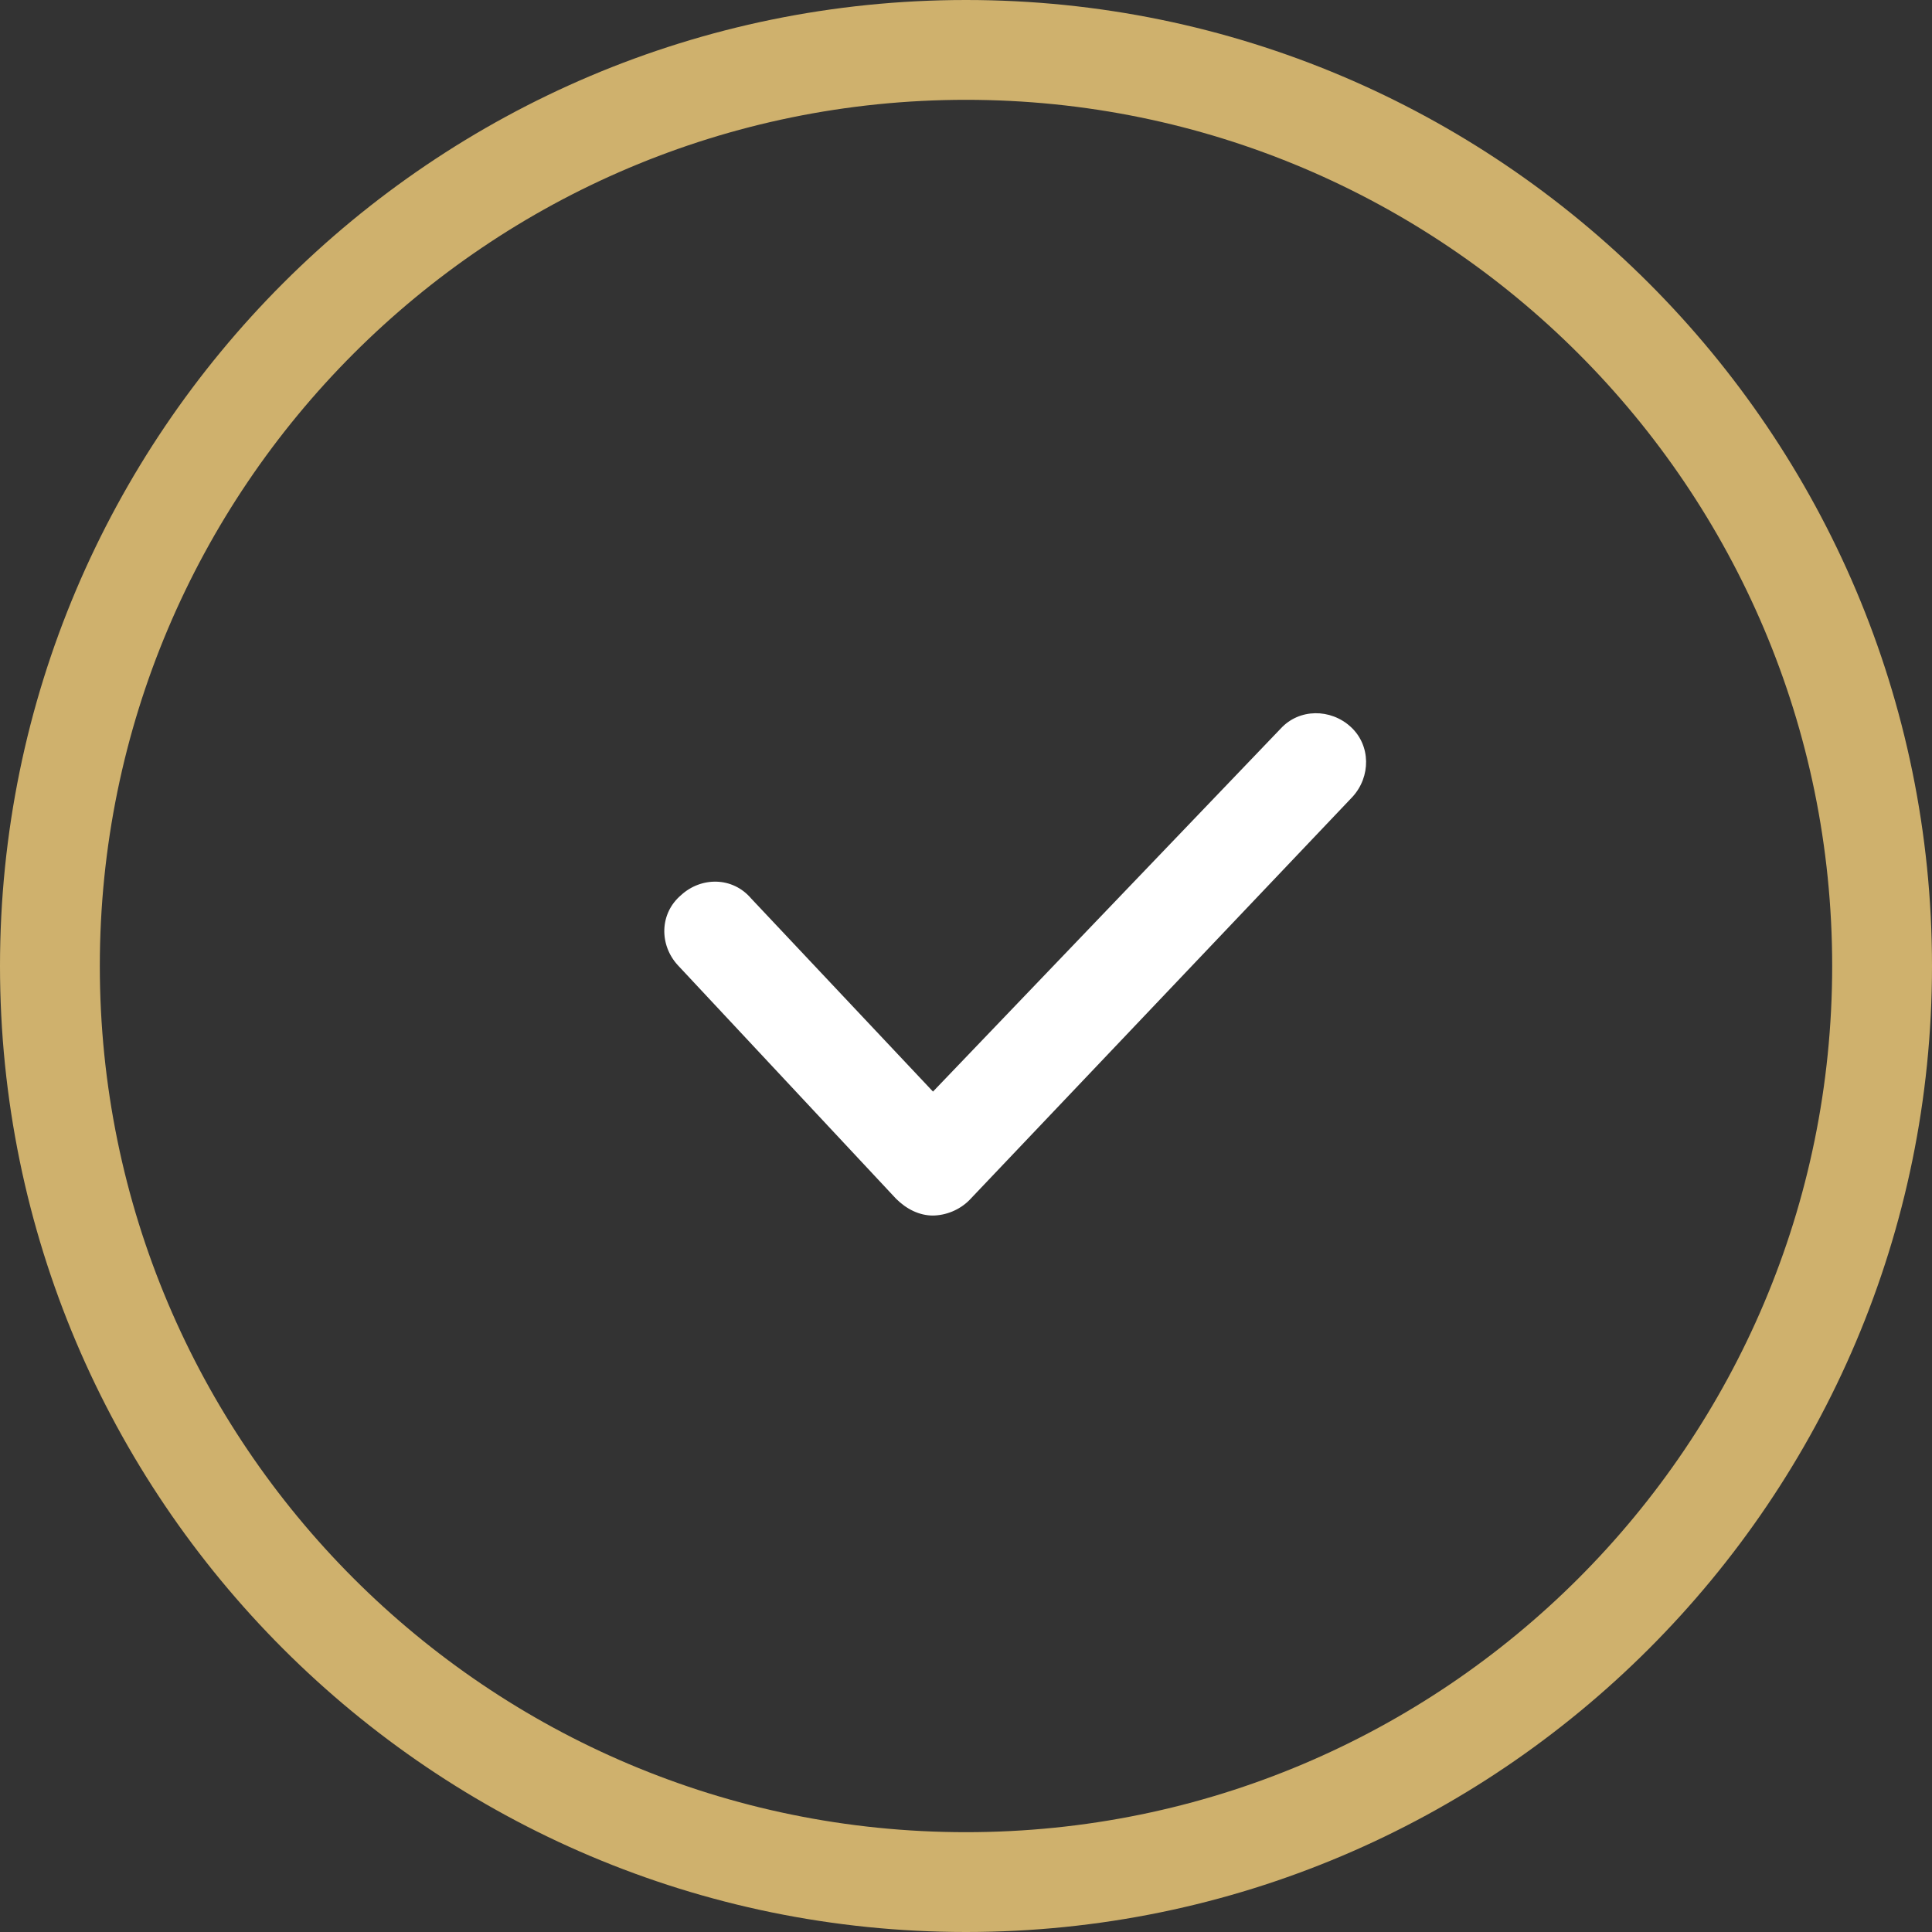 <svg viewBox="0 0 24 24" xmlns="http://www.w3.org/2000/svg"><rect x="0" y="0" width="24" height="24" fill="#333333" stroke="none"/><path d="m12 24c-6.62 0-12-5.38-12-12s5.38-12 12-12 12 5.38 12 12-5.38 12-12 12zm0-22.76c-5.94 0-10.76 4.82-10.76 10.76s4.82 10.76 10.76 10.76 10.76-4.82 10.76-10.76-4.82-10.76-10.76-10.76z" fill="#cfb16d"/><path d="m11.59 15.1c-.17 0-.33-.08-.46-.21l-2.71-2.9c-.23-.25-.23-.64.04-.87.25-.23.64-.23.87.04l2.26 2.4 4.32-4.51c.23-.25.62-.25.87-.02s.25.62.02.87l-4.76 5.01c-.12.12-.29.19-.46.19z" fill="#fff"/></svg>